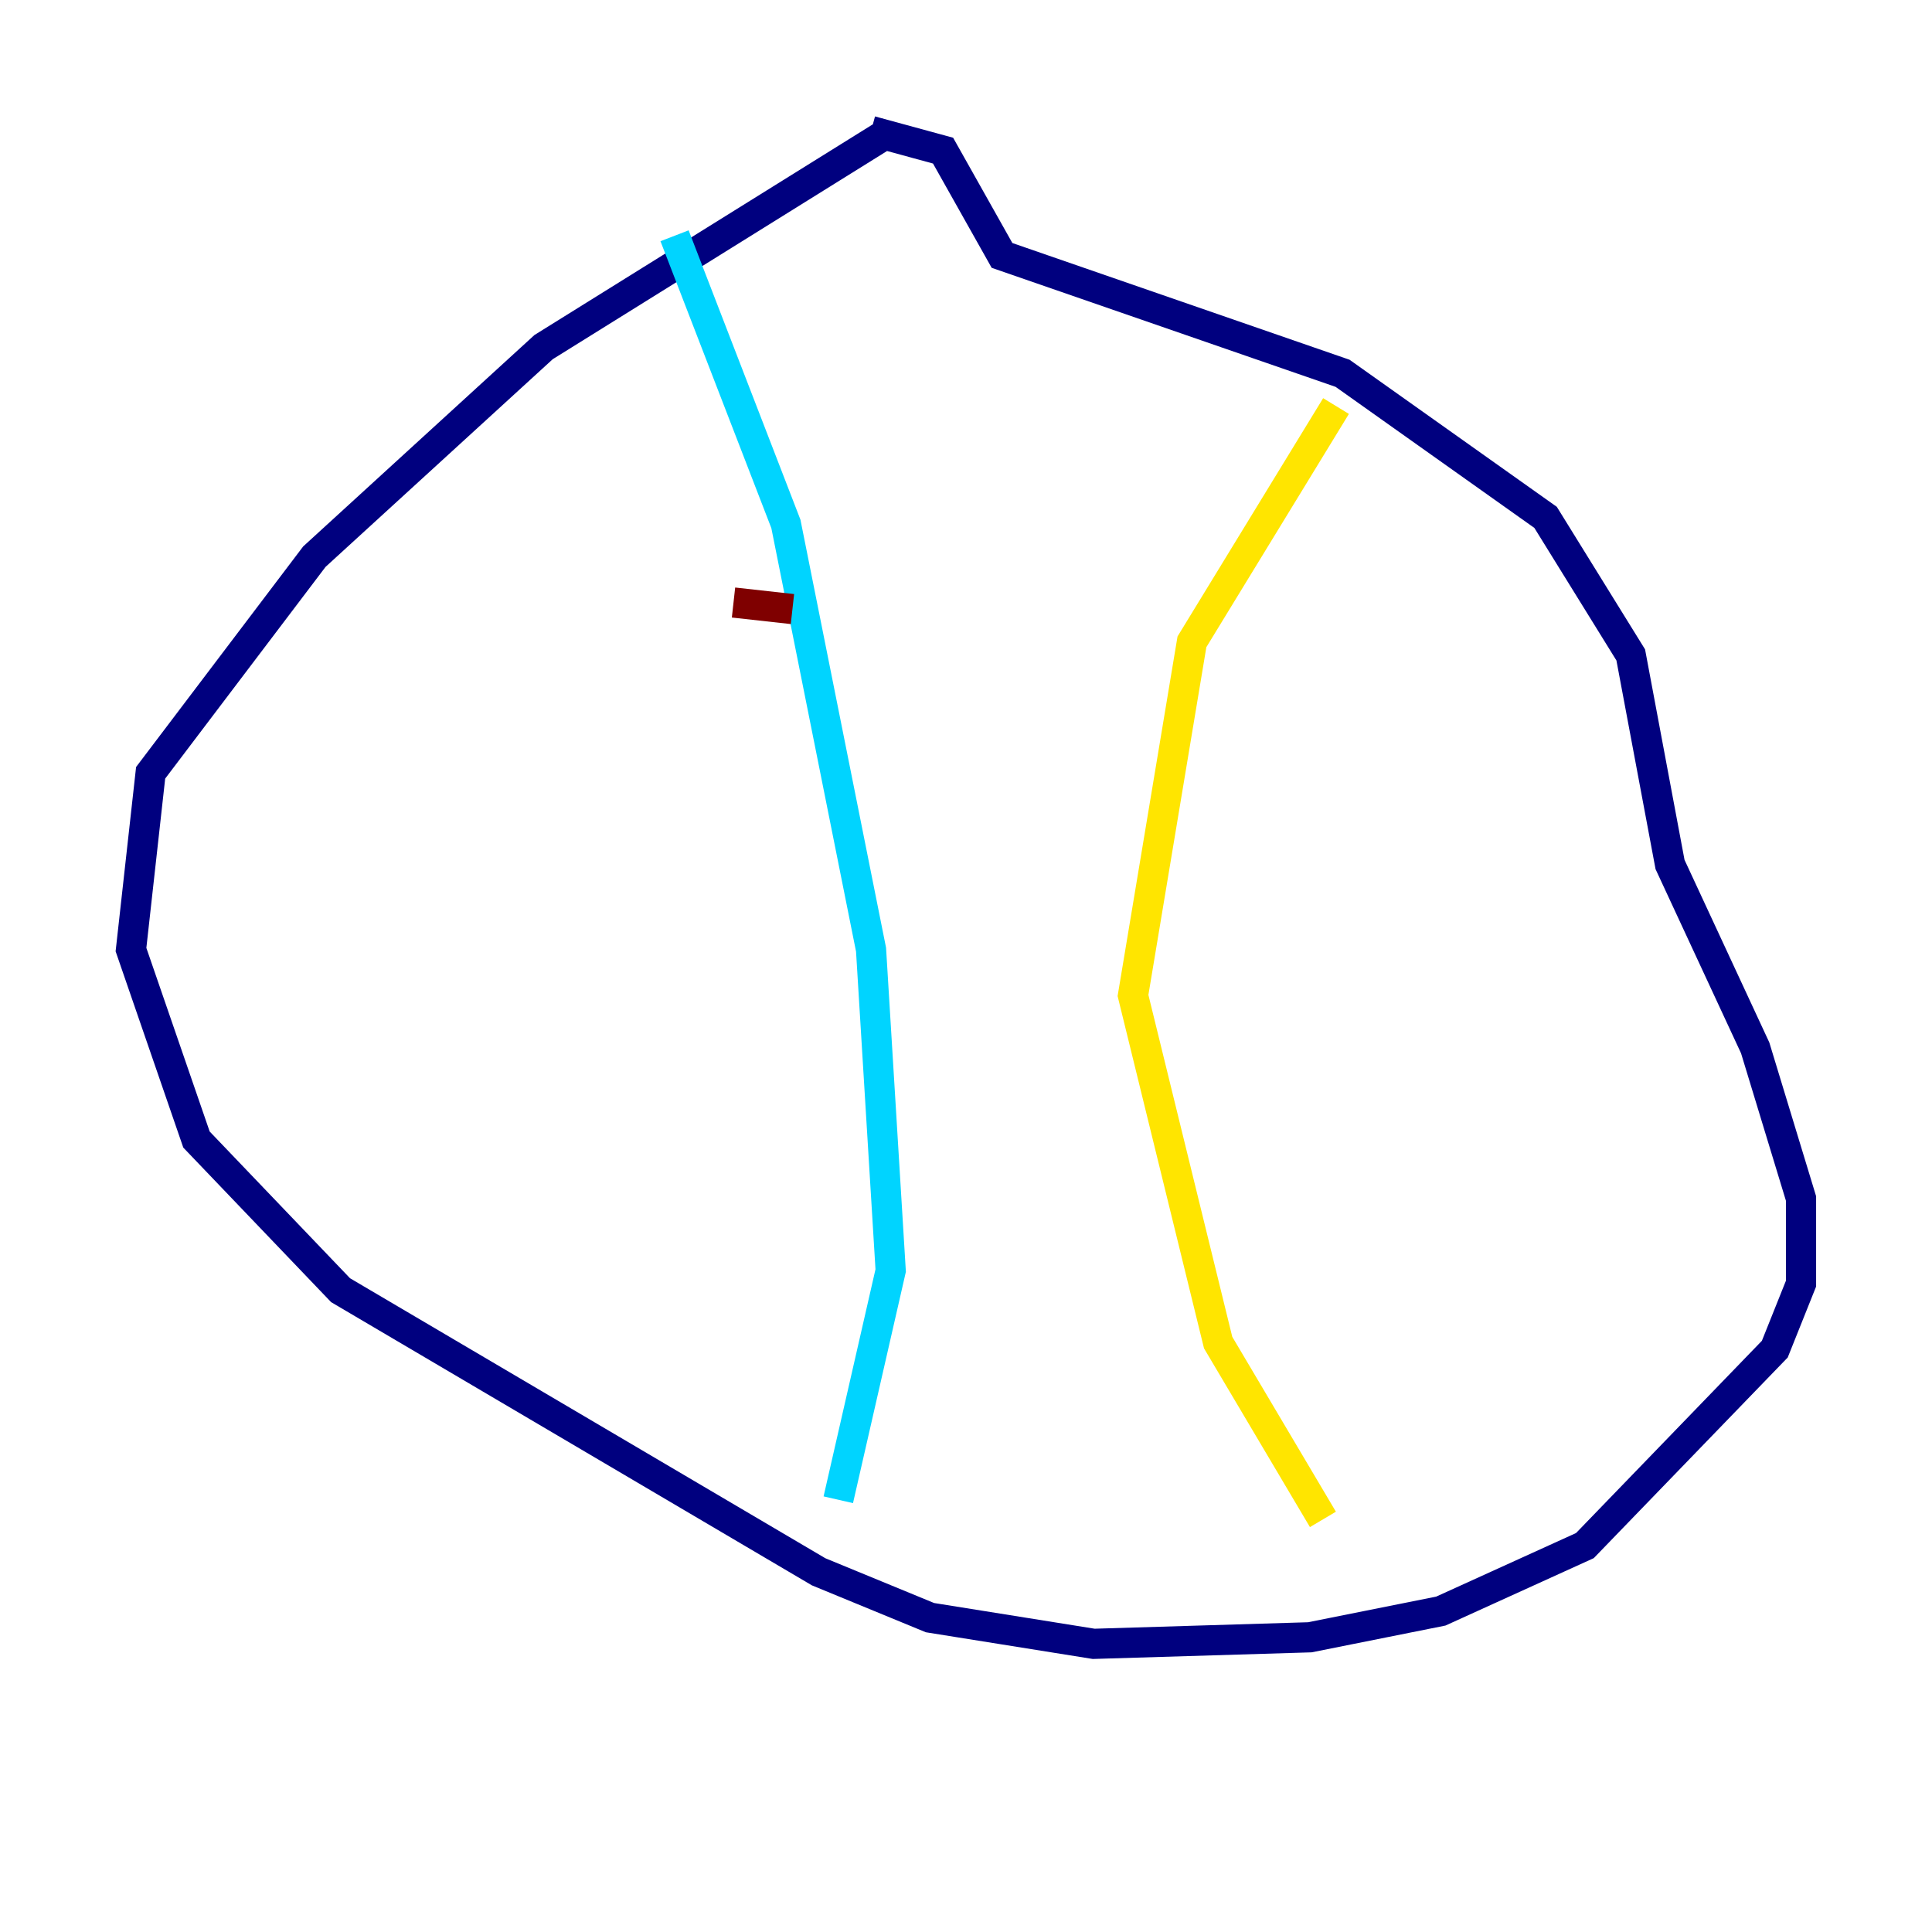 <?xml version="1.0" encoding="utf-8" ?>
<svg baseProfile="tiny" height="128" version="1.2" viewBox="0,0,128,128" width="128" xmlns="http://www.w3.org/2000/svg" xmlns:ev="http://www.w3.org/2001/xml-events" xmlns:xlink="http://www.w3.org/1999/xlink"><defs /><polyline fill="none" points="59.01,8.678 36.014,22.997 20.827,36.881 9.98,51.2 8.678,62.915 13.017,75.498 22.563,85.478 54.237,104.136 61.614,107.173 72.461,108.909 86.78,108.475 95.458,106.739 105.003,102.4 117.586,89.383 119.322,85.044 119.322,79.403 116.285,69.424 110.644,57.275 108.041,43.39 102.4,34.278 88.949,24.732 66.386,16.922 62.481,9.98 57.709,8.678" stroke="#00007f" stroke-width="2" /><polyline fill="none" points="44.691,15.62 52.068,34.712 57.709,62.915 59.01,84.176 55.539,99.363" stroke="#00d4ff" stroke-width="2" /><polyline fill="none" points="88.515,26.902 78.969,42.522 75.064,65.953 80.705,88.949 87.647,100.664" stroke="#ffe500" stroke-width="2" /><polyline fill="none" points="48.597,39.919 52.502,40.352" stroke="#7f0000" stroke-width="2" /></svg>